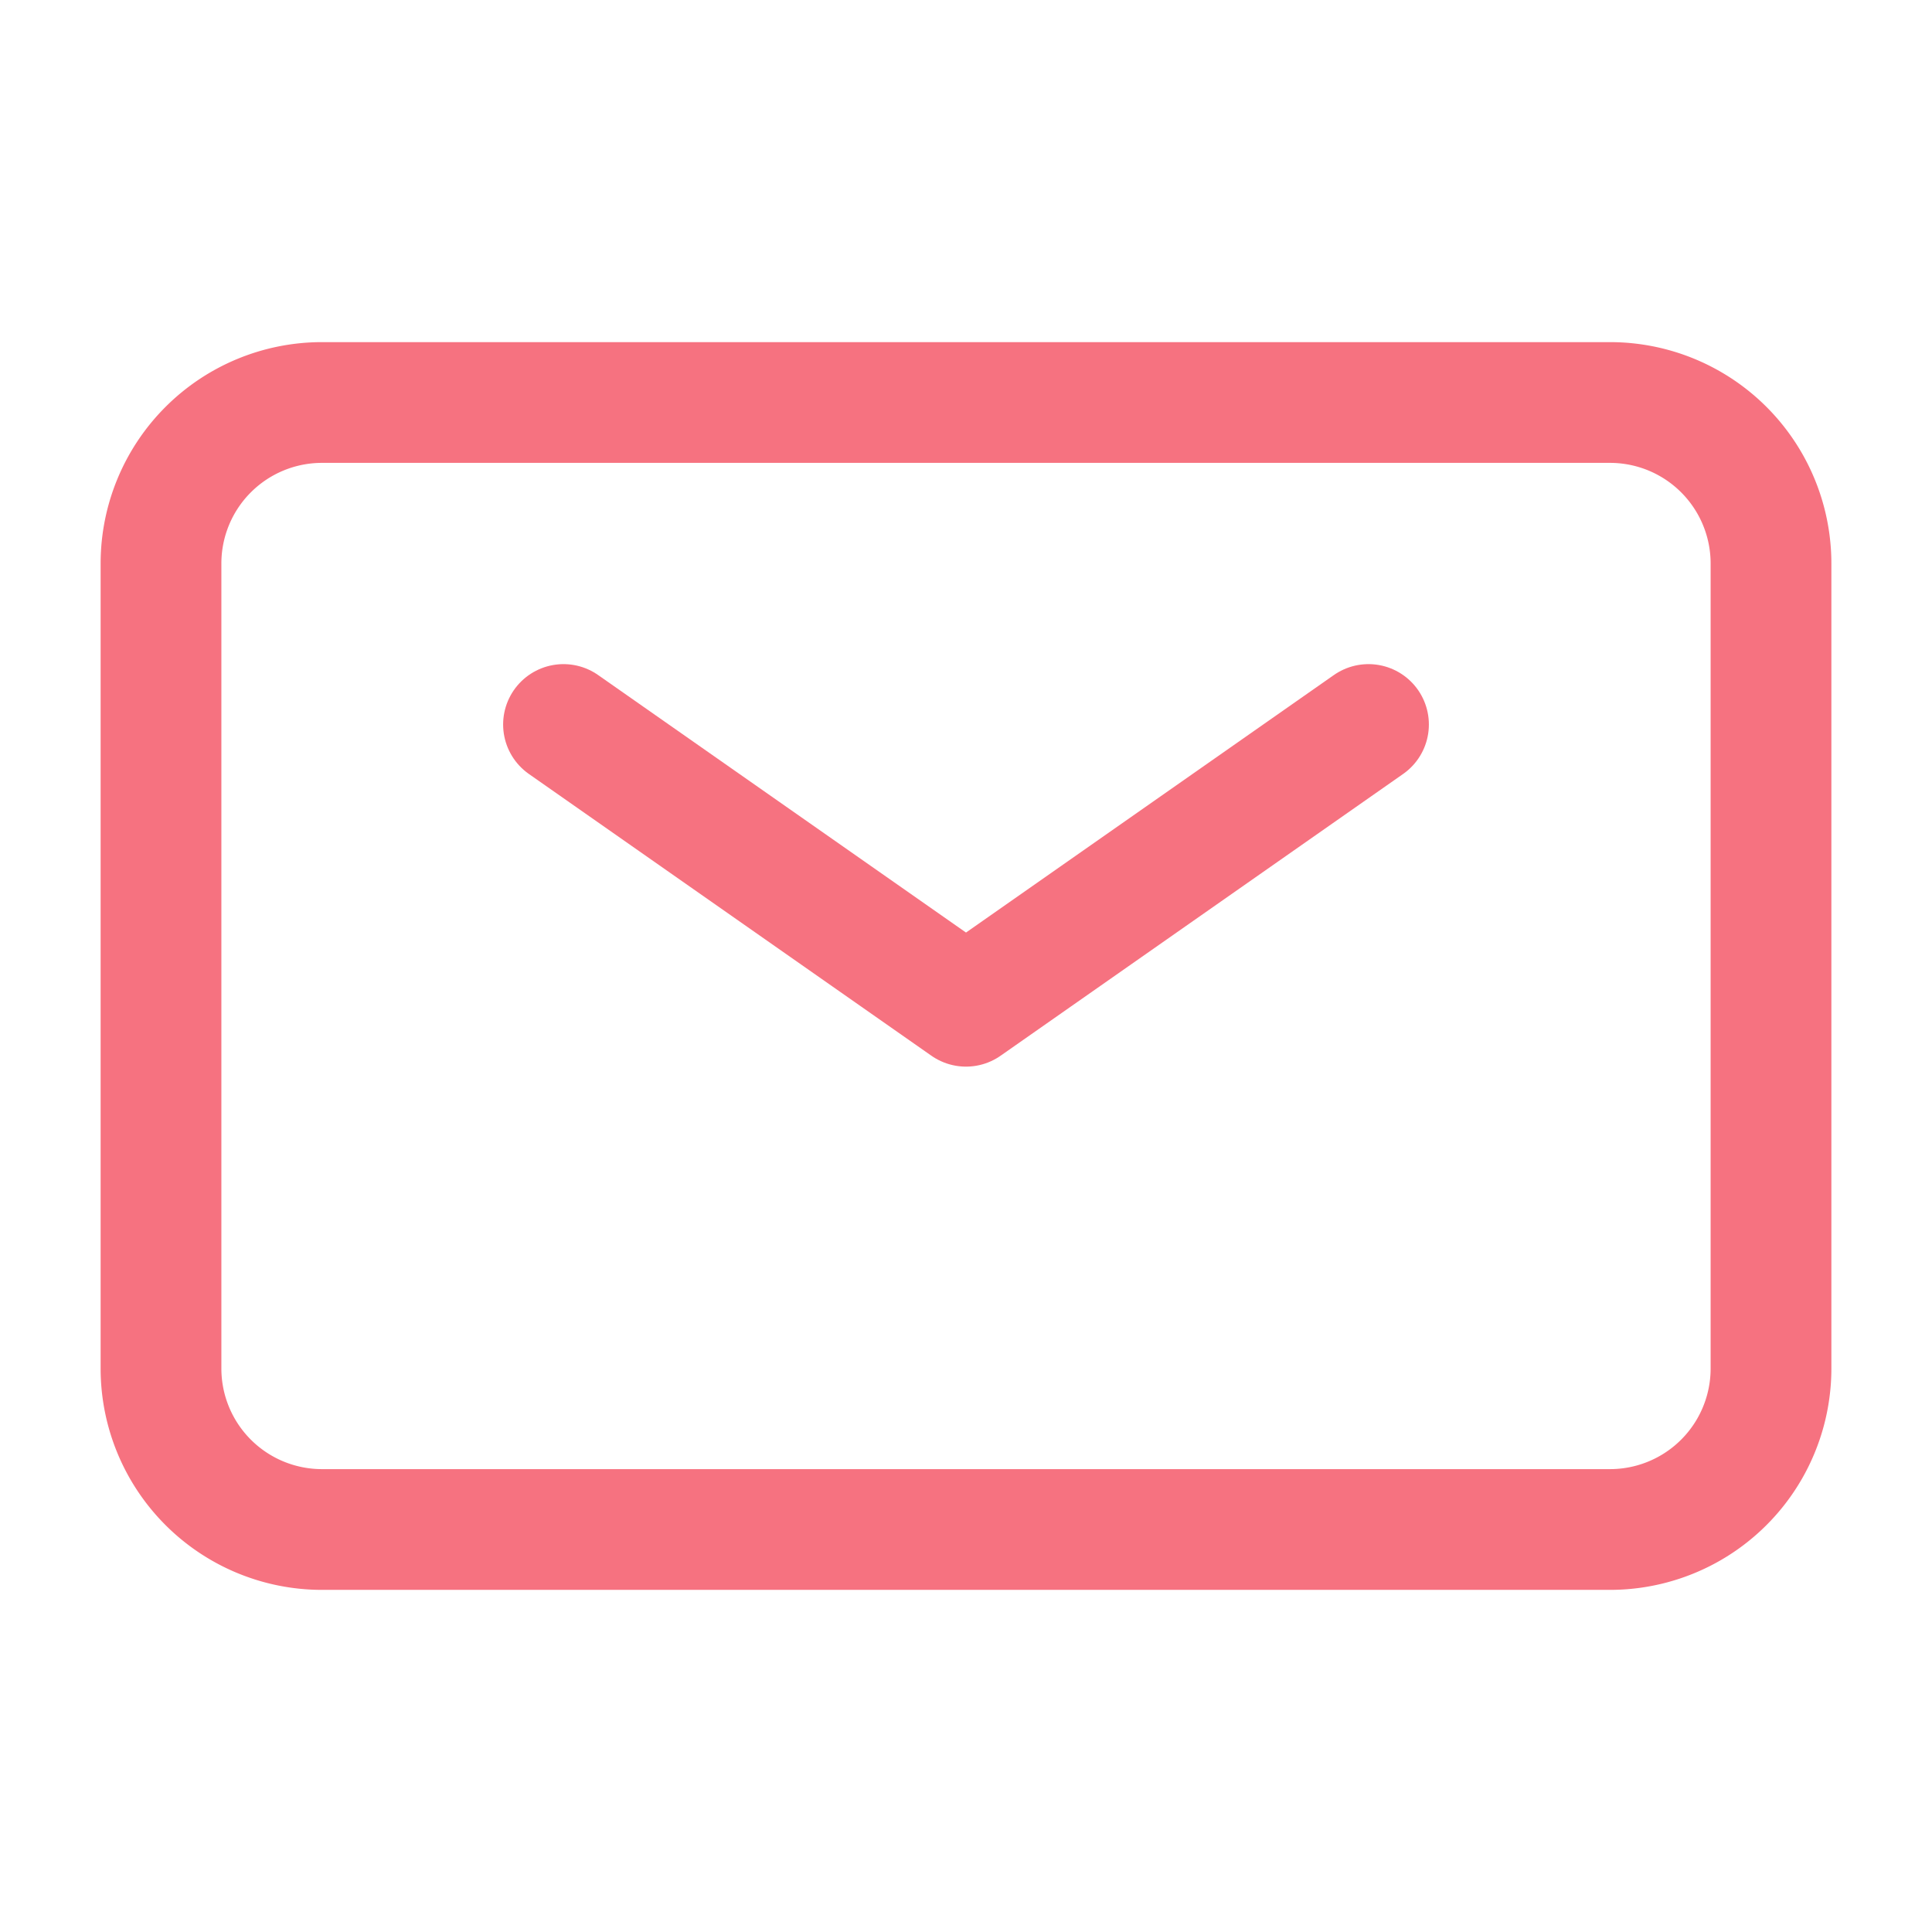 <?xml version="1.0" encoding="UTF-8"?>
<svg width="24px" height="24px" viewBox="0 0 24 24" stroke-width="1.5" fill="none" xmlns="http://www.w3.org/2000/svg" color="#F67280">
  <path d="M7 9l5 3.5L17 9" stroke="#F67280" stroke-width="1.5" stroke-linecap="round" stroke-linejoin="round"></path>
  <path d="M2 17V7a2 2 0 012-2h16a2 2 0 012 2v10a2 2 0 01-2 2H4a2 2 0 01-2-2z" stroke="#F67280" stroke-width="1.5"></path>
</svg>